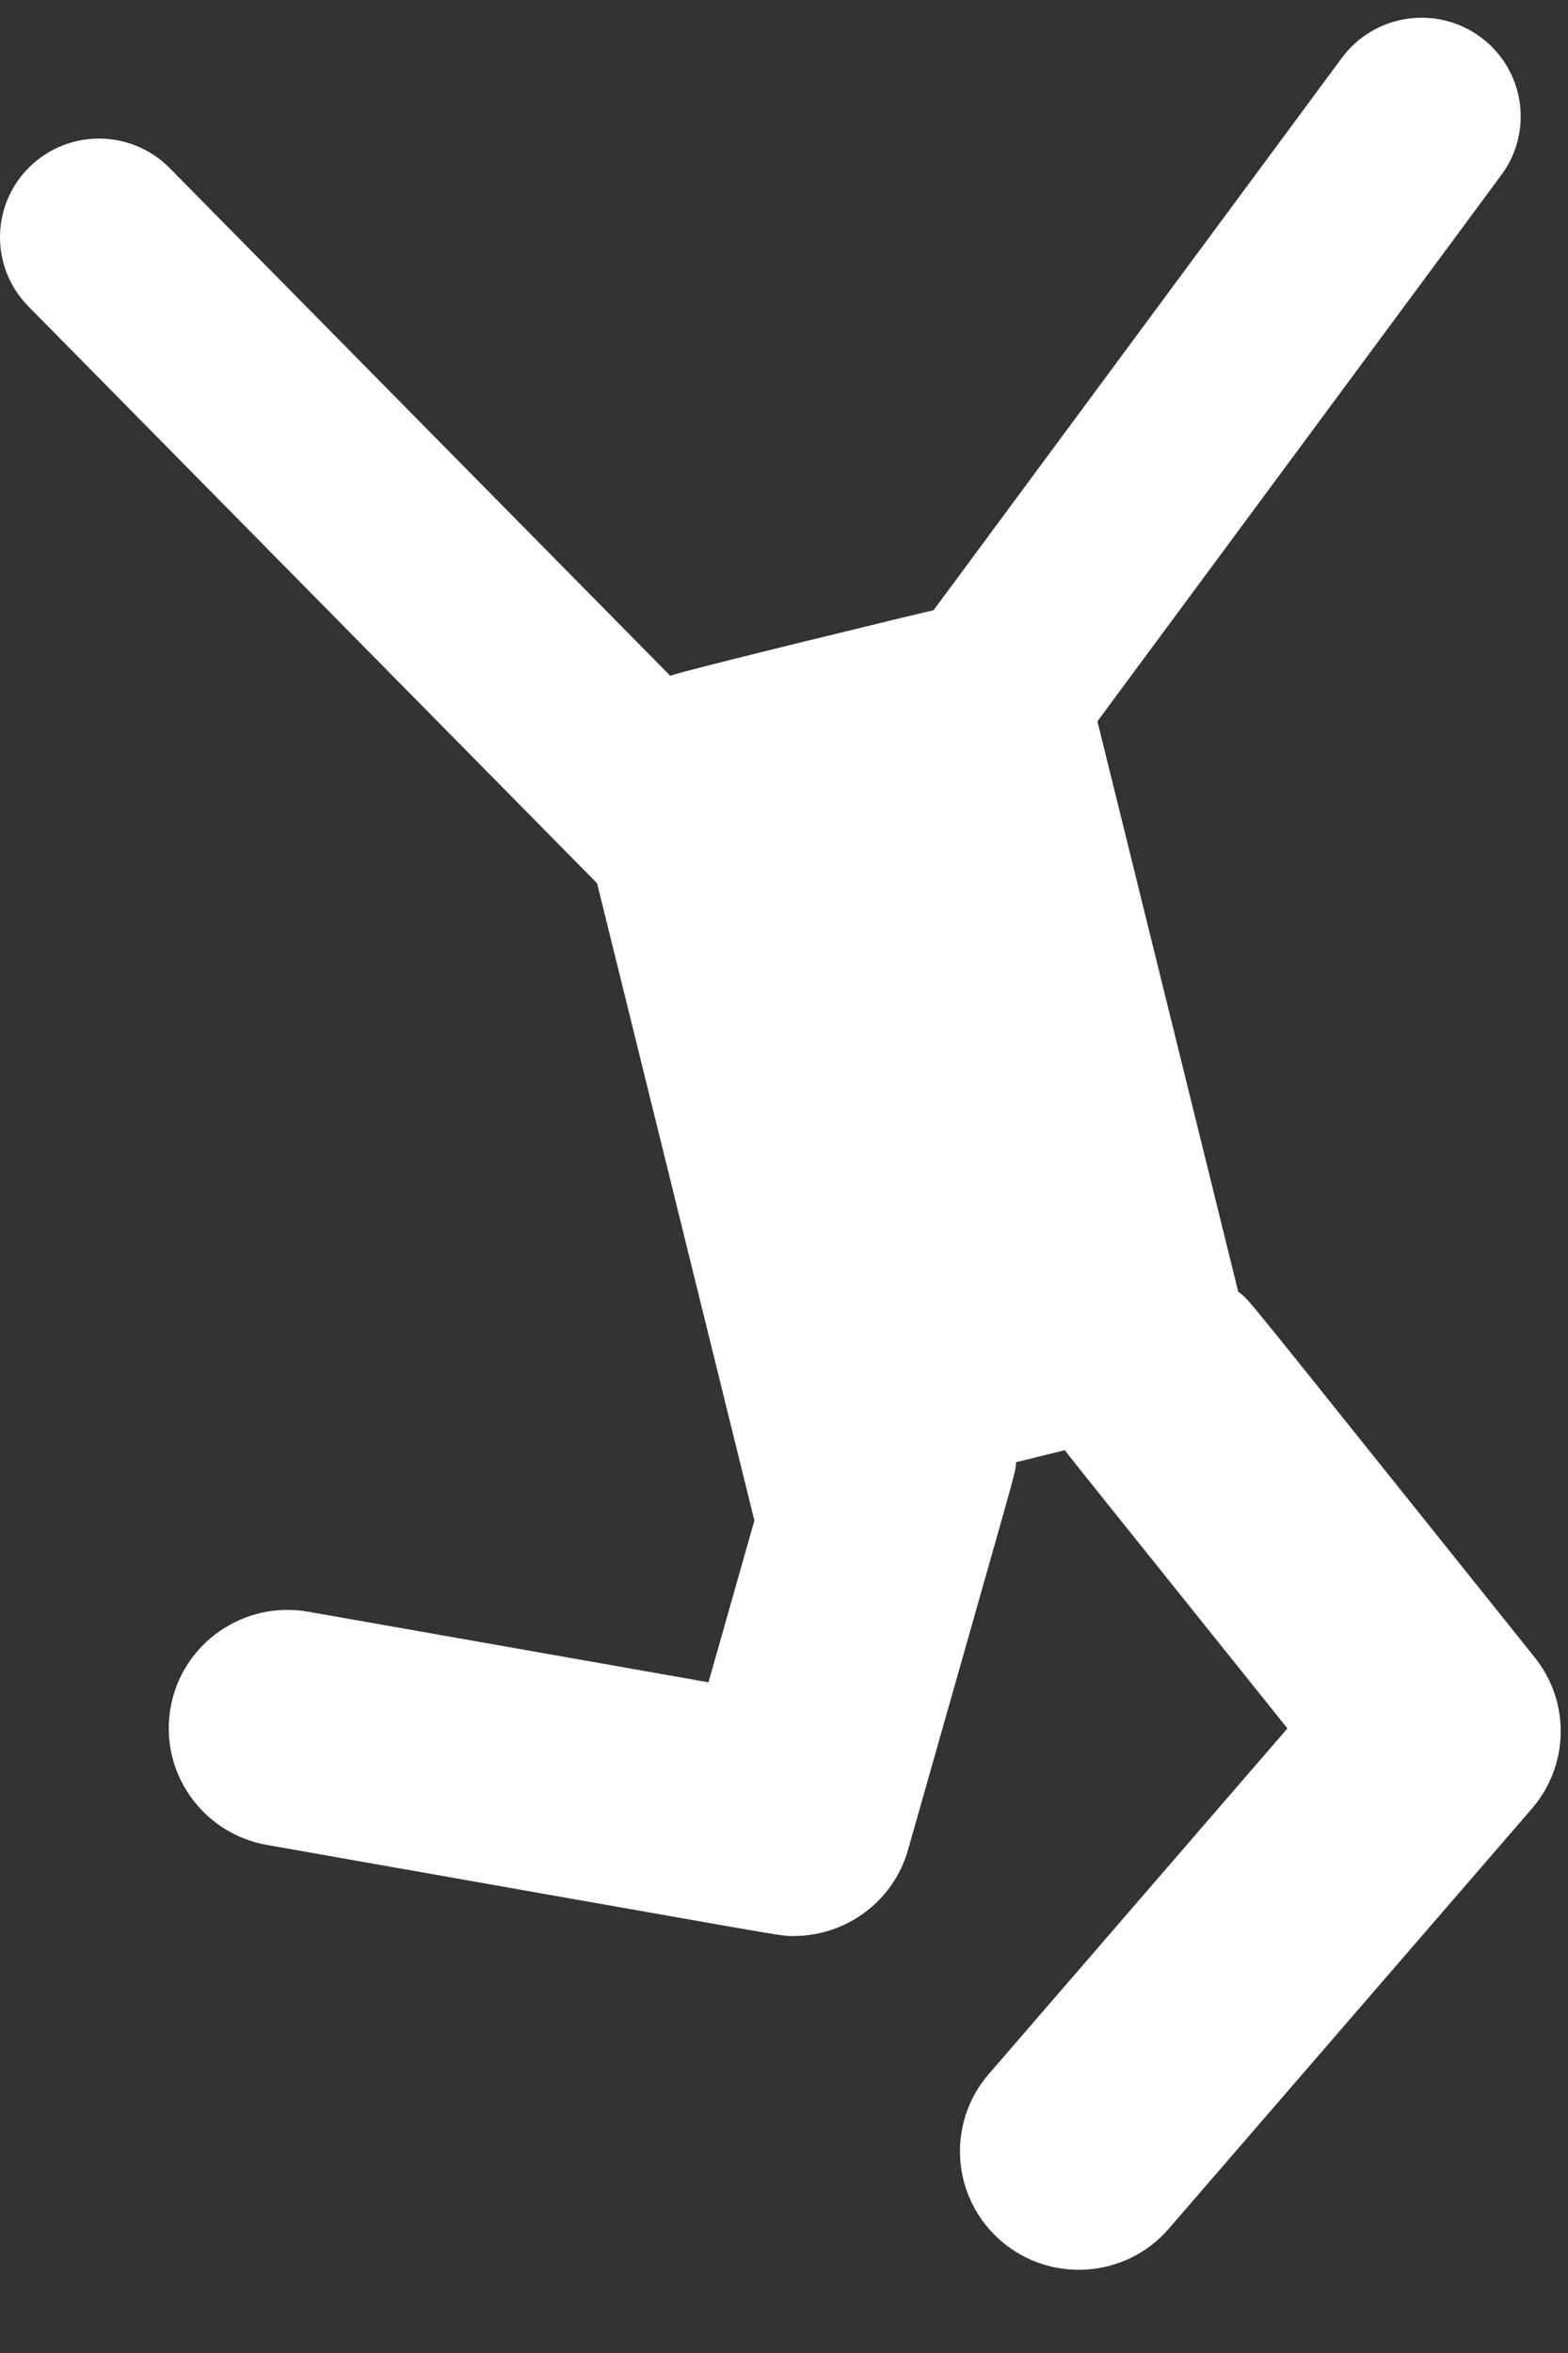 <svg width="18" height="27" viewBox="0 0 18 27" fill="none" xmlns="http://www.w3.org/2000/svg">
<rect x="0" y="0" width="18" height="27" fill="#333333" stroke="none"/>
<path d="M17.618 19.018C14.12 14.654 14.374 14.951 14.214 14.821L12.598 8.277L17.235 2.008C17.608 1.504 17.5 0.795 16.994 0.424C16.488 0.053 15.777 0.161 15.404 0.664L10.717 7.002C10.65 7.015 7.858 7.691 7.694 7.754L1.948 1.929C1.508 1.483 0.788 1.476 0.34 1.915C-0.108 2.353 -0.114 3.07 0.326 3.516L6.854 10.135L7.711 13.604L8.66 17.448L8.133 19.304L3.539 18.494C2.798 18.363 2.089 18.856 1.958 19.595C1.827 20.334 2.322 21.039 3.064 21.17C9.331 22.275 8.94 22.215 9.112 22.215C9.713 22.215 10.256 21.819 10.424 21.226C11.727 16.633 11.646 16.951 11.665 16.778L12.226 16.64C12.283 16.723 12.05 16.428 14.779 19.833L11.35 23.8C10.859 24.368 10.923 25.226 11.494 25.716C12.065 26.206 12.927 26.142 13.418 25.573L17.586 20.753C18.014 20.257 18.028 19.529 17.618 19.018Z" fill="white"/>
</svg>
